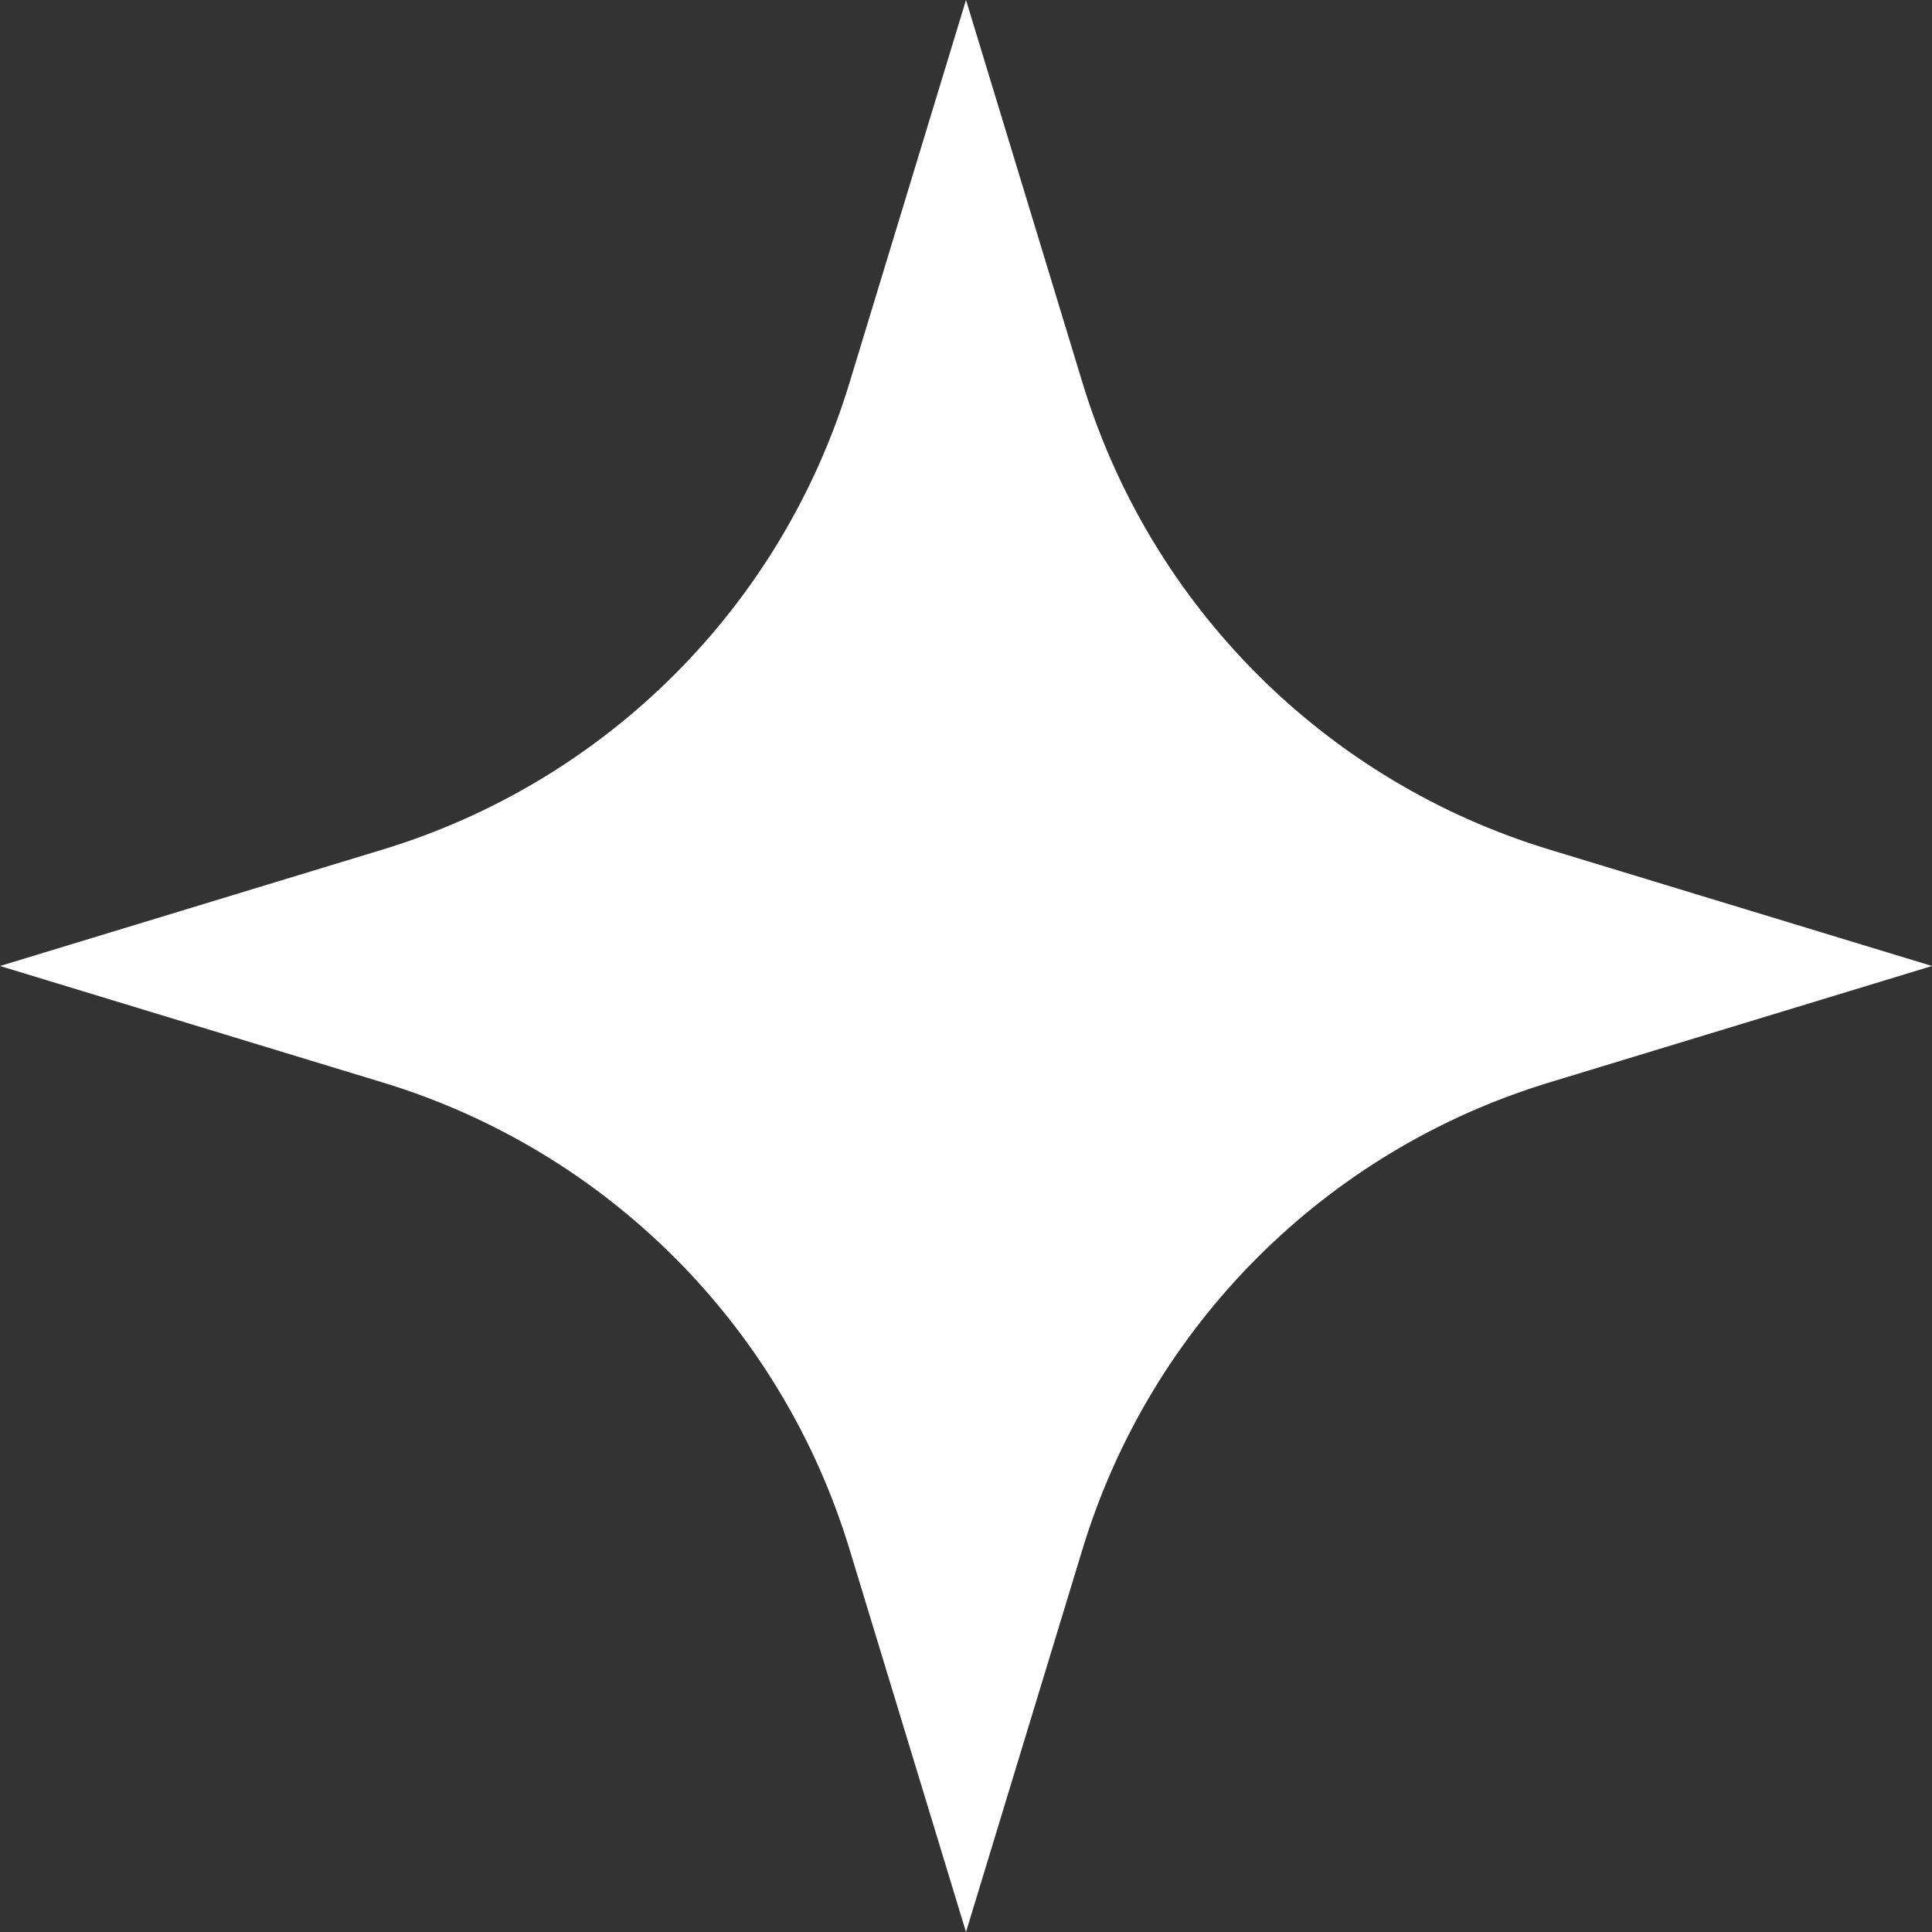 <svg width="28" height="28" viewBox="0 0 28 28" fill="none" xmlns="http://www.w3.org/2000/svg">
<rect x="0" y="0" width="28" height="28" fill="#333333" stroke="none"/>
<path d="M14 0L15.689 5.55C16.675 8.79 19.21 11.325 22.45 12.311L28 14L22.45 15.689C19.21 16.675 16.675 19.21 15.689 22.45L14 28L12.311 22.45C11.325 19.21 8.79 16.675 5.55 15.689L0 14L5.55 12.311C8.79 11.325 11.325 8.79 12.311 5.55L14 0Z" fill="white"/>
</svg>
